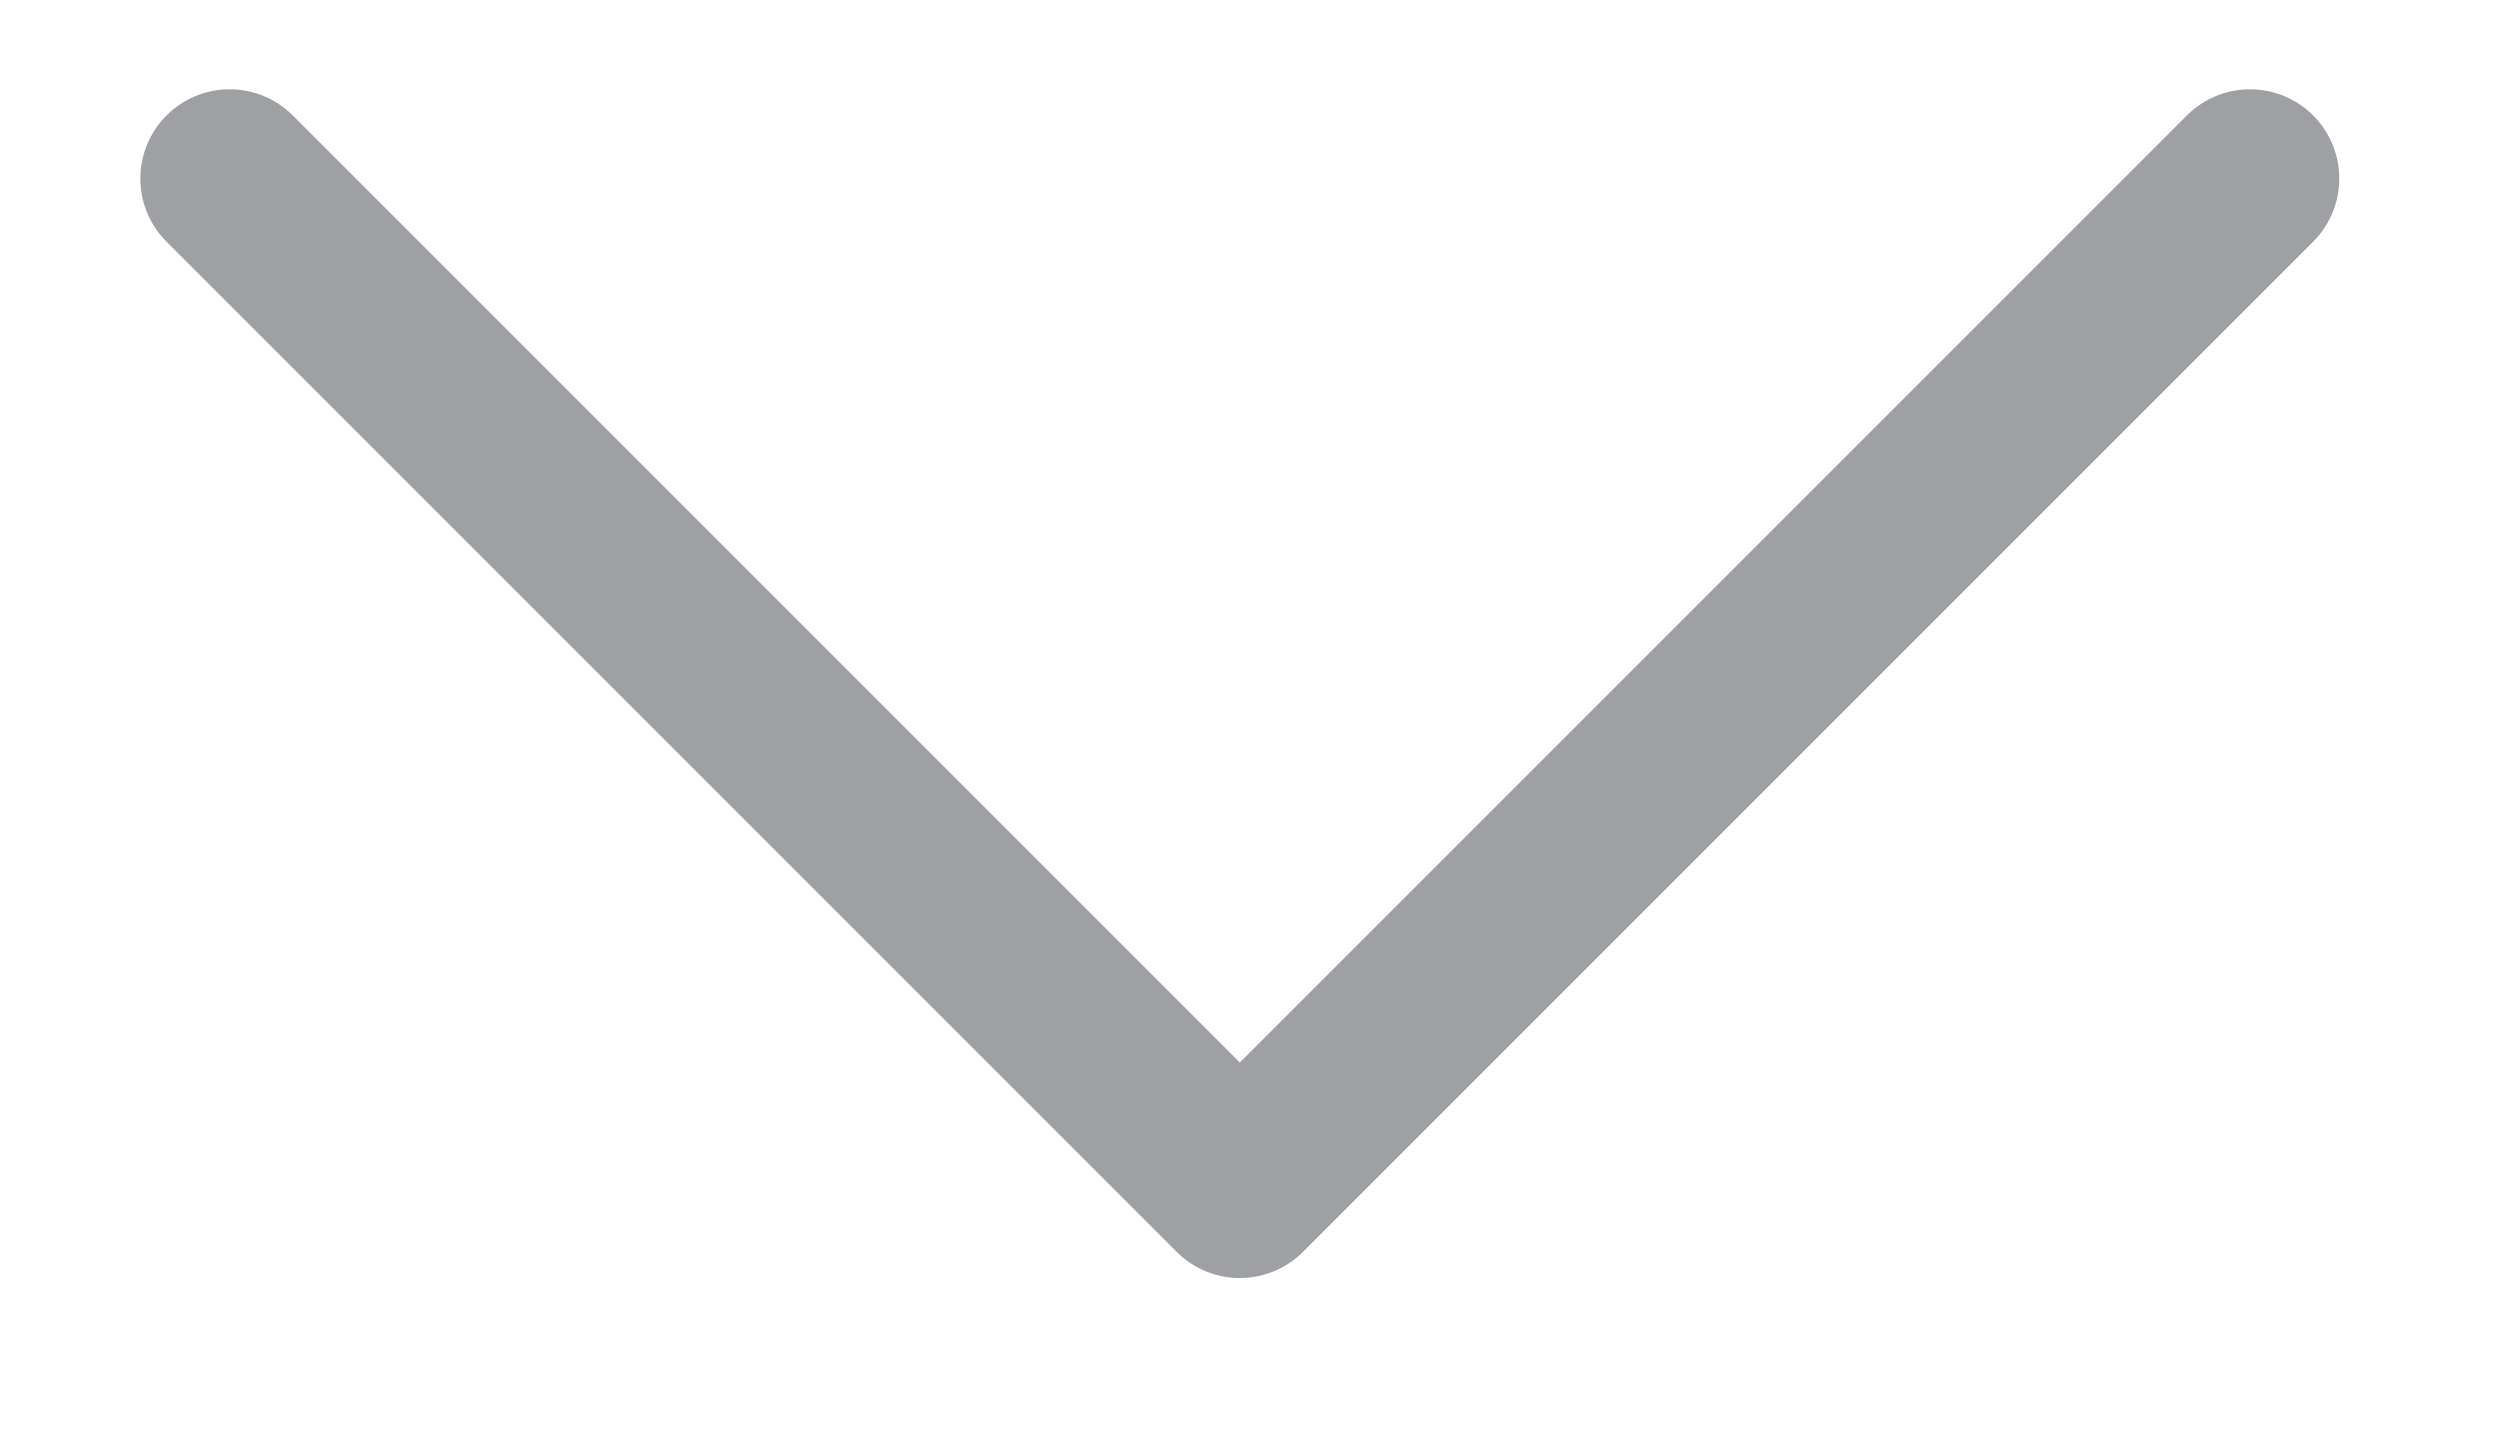 <svg width="14" height="8" viewBox="0 0 14 8" fill="none" xmlns="http://www.w3.org/2000/svg">
<path d="M12.6 1L6.943 6.657L1.286 1" stroke="#9EA0A3" stroke-linecap="round" stroke-linejoin="round"/>
</svg>
